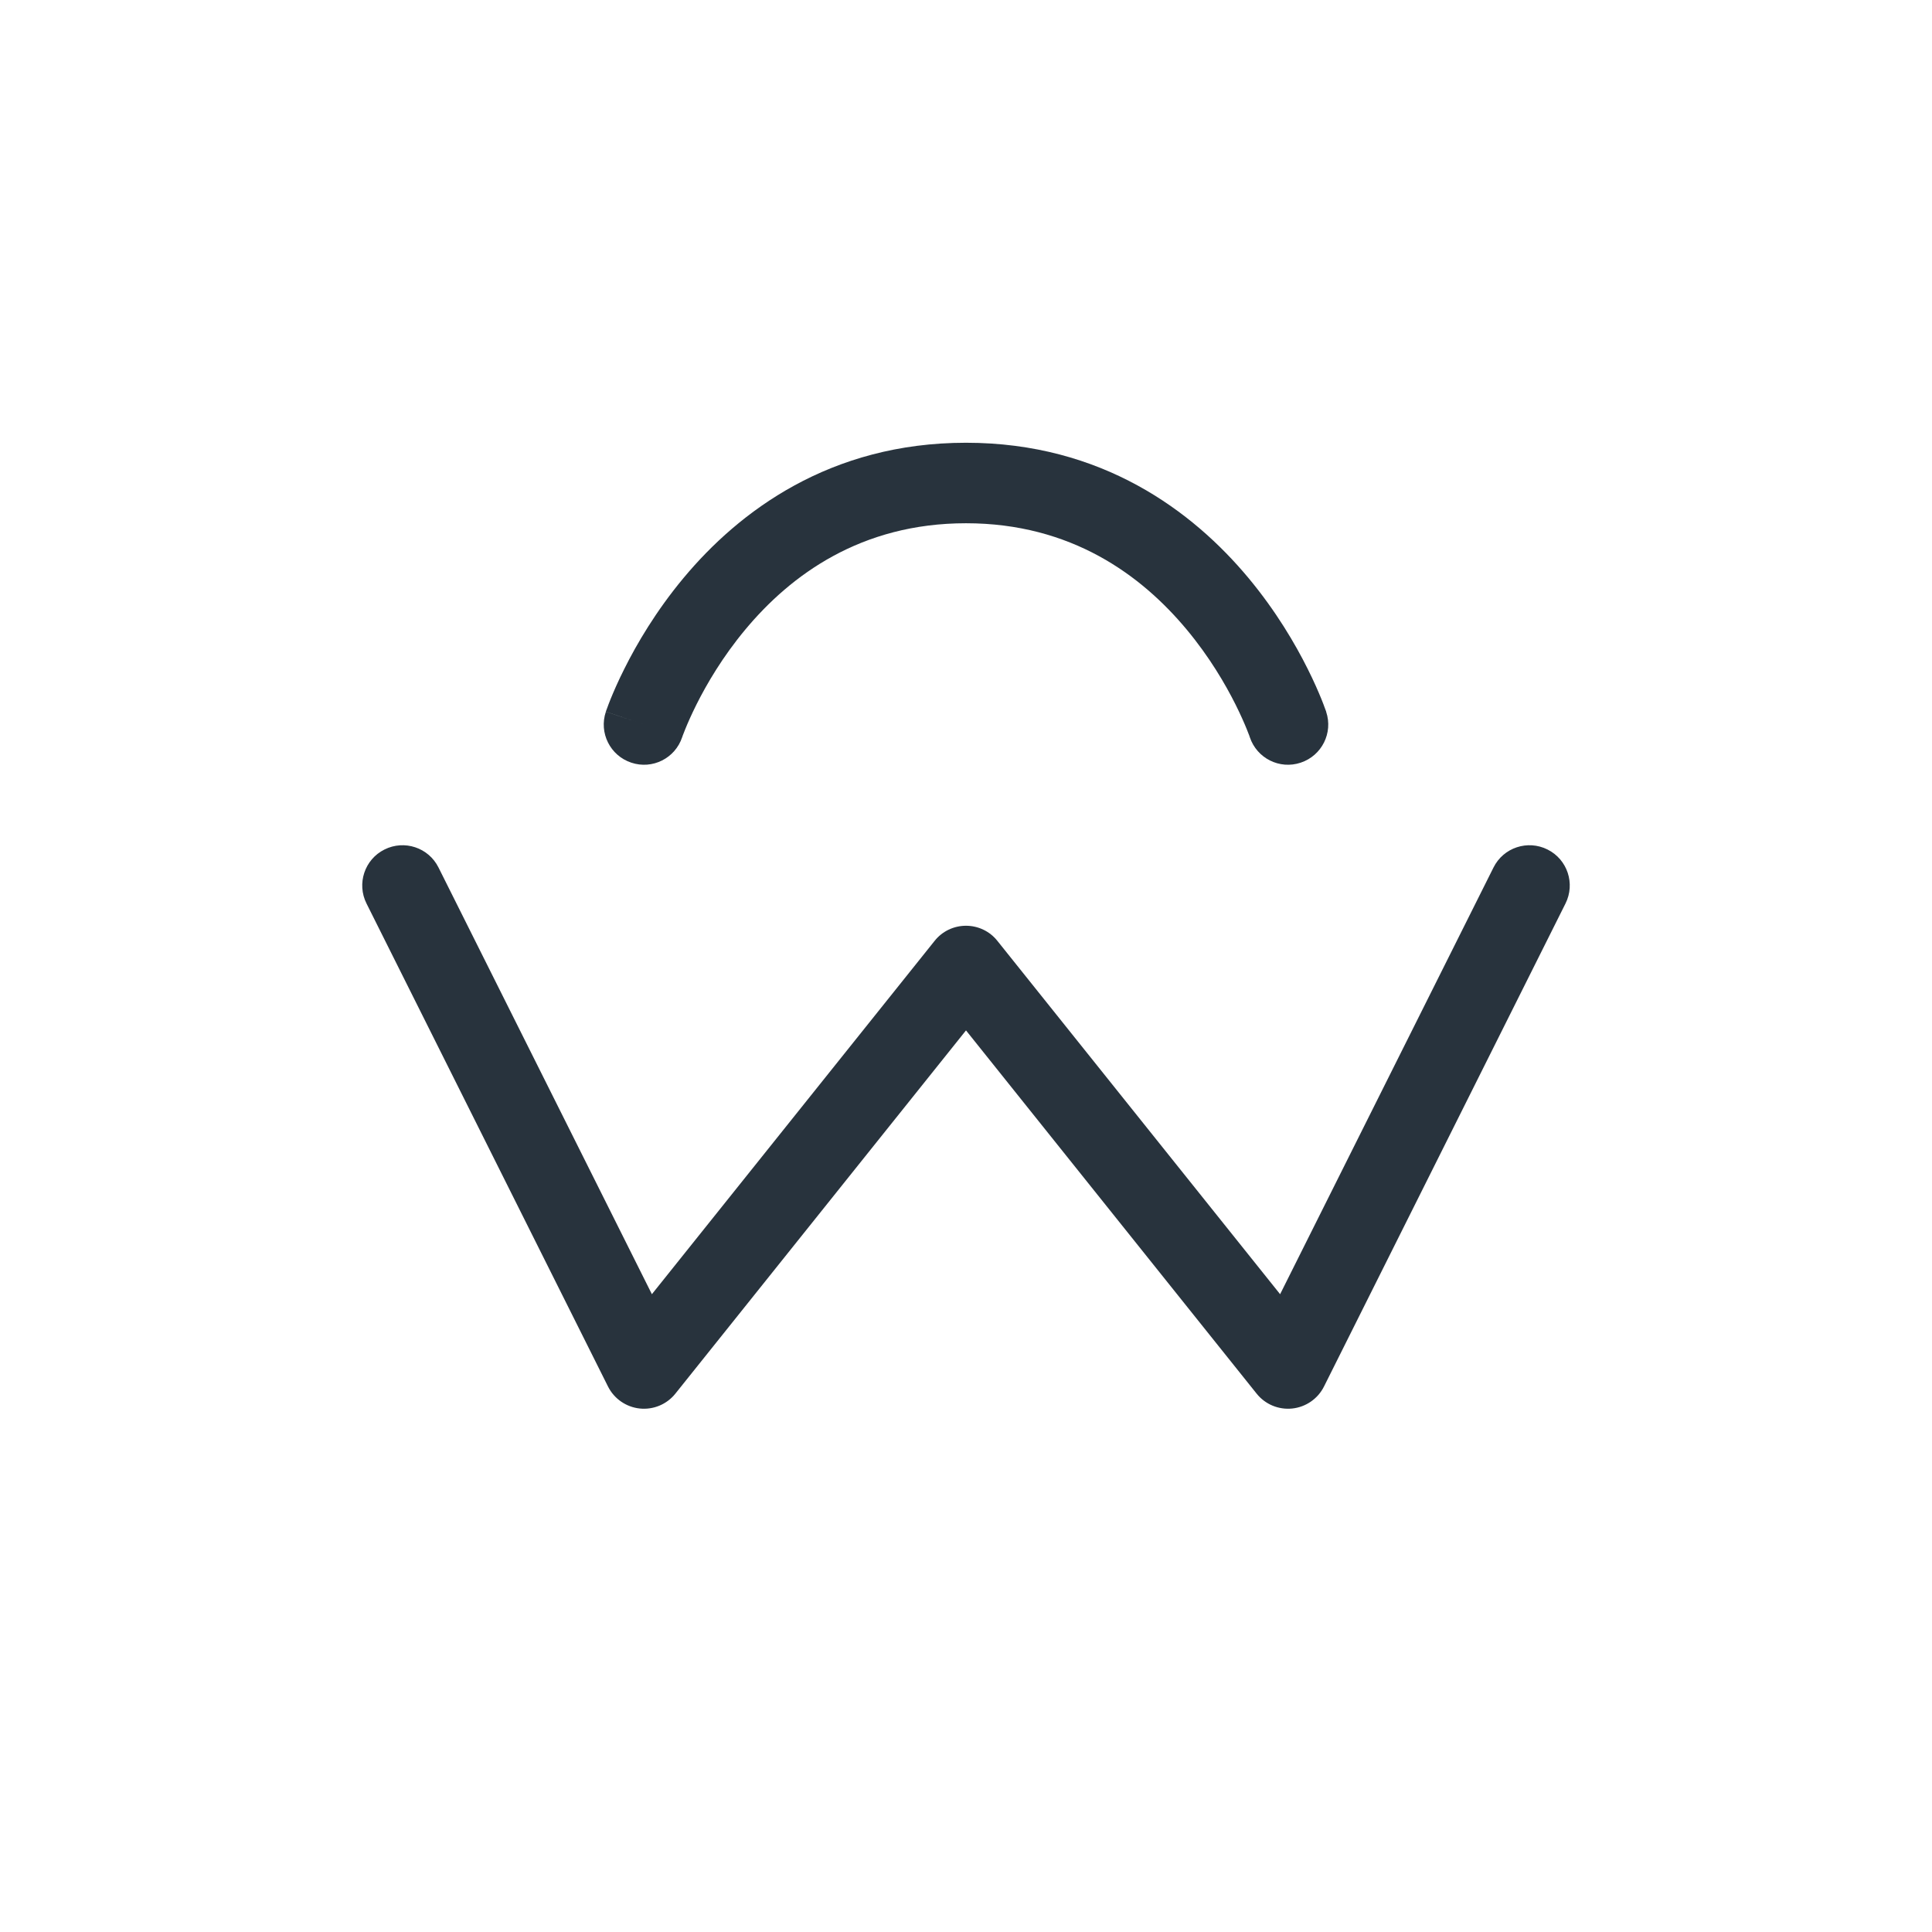 <svg width="24" height="24" viewBox="0 0 24 24" fill="none" xmlns="http://www.w3.org/2000/svg">
<path fill-rule="evenodd" clip-rule="evenodd" d="M8.474 9.158L8.475 9.156L8.481 9.138C8.488 9.121 8.498 9.094 8.512 9.059C8.541 8.987 8.587 8.882 8.65 8.755C8.778 8.499 8.977 8.158 9.259 7.82C9.82 7.147 10.691 6.5 12 6.5C13.309 6.5 14.18 7.147 14.741 7.82C15.023 8.158 15.222 8.499 15.35 8.755C15.413 8.882 15.459 8.987 15.488 9.059C15.502 9.094 15.512 9.121 15.519 9.138L15.525 9.156L15.526 9.158C15.526 9.158 15.526 9.158 15.526 9.158L15.526 9.159C15.526 9.159 15.526 9.159 15.526 9.159C15.614 9.42 15.896 9.562 16.158 9.474C16.42 9.387 16.562 9.104 16.474 8.842L16 9C16.474 8.842 16.474 8.842 16.474 8.842L16.474 8.841L16.474 8.84L16.473 8.836L16.469 8.826C16.466 8.818 16.462 8.808 16.457 8.794C16.448 8.767 16.433 8.73 16.415 8.684C16.377 8.591 16.321 8.461 16.244 8.308C16.091 8.001 15.852 7.592 15.509 7.18C14.82 6.353 13.691 5.5 12 5.5C10.309 5.5 9.18 6.353 8.491 7.18C8.148 7.592 7.909 8.001 7.756 8.308C7.679 8.461 7.623 8.591 7.585 8.684C7.567 8.73 7.552 8.767 7.543 8.794C7.538 8.808 7.534 8.818 7.531 8.826L7.528 8.836L7.526 8.84L7.526 8.841C7.526 8.841 7.526 8.842 8 9L7.526 8.842C7.438 9.104 7.58 9.387 7.842 9.474C8.104 9.562 8.387 9.42 8.474 9.158L8.474 9.159C8.474 9.159 8.474 9.159 8.474 9.159M8.474 9.159L8.474 9.158L8.474 9.159ZM4.776 10.553C5.023 10.429 5.324 10.529 5.447 10.776L8.098 16.077L11.61 11.688C11.704 11.569 11.848 11.5 12 11.5C12.152 11.5 12.296 11.569 12.39 11.688L15.902 16.077L18.553 10.776C18.676 10.529 18.977 10.429 19.224 10.553C19.471 10.676 19.571 10.977 19.447 11.224L16.447 17.224C16.371 17.376 16.222 17.479 16.053 17.497C15.883 17.515 15.716 17.445 15.61 17.312L12 12.8L8.39 17.312C8.284 17.445 8.117 17.515 7.947 17.497C7.778 17.479 7.629 17.376 7.553 17.224L4.553 11.224C4.429 10.977 4.529 10.676 4.776 10.553Z" fill="#28333D"/>
</svg>
